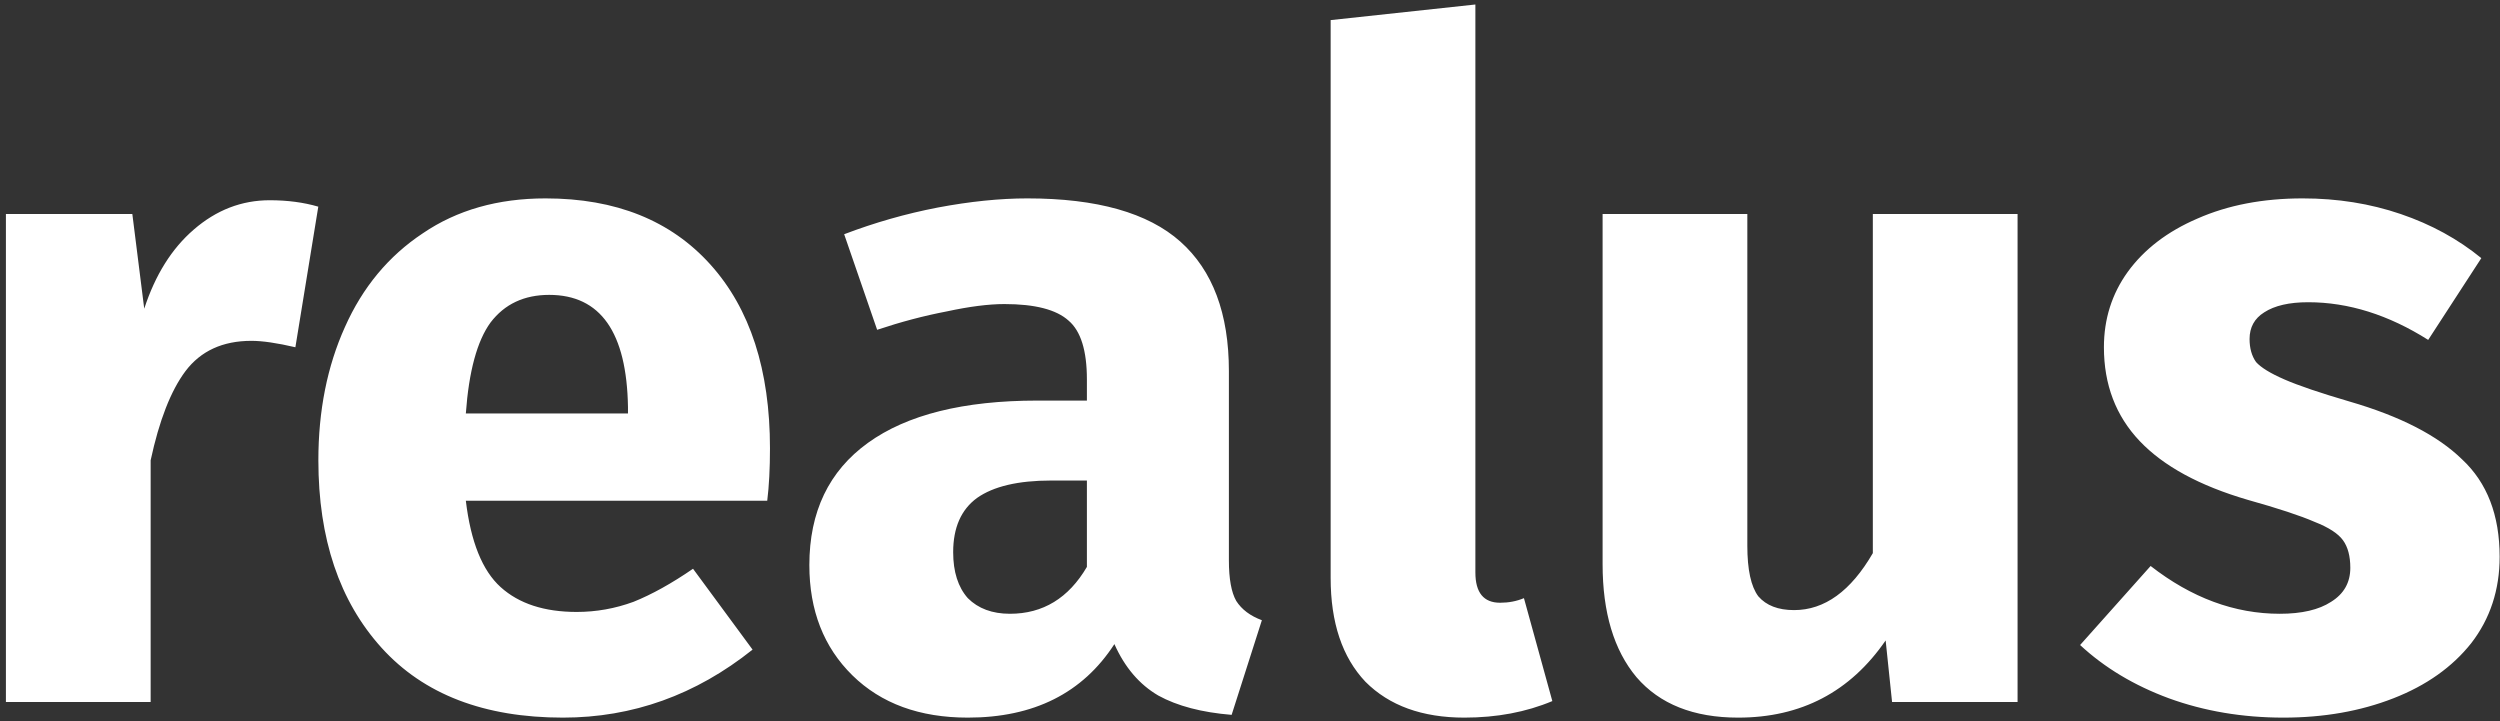 <svg width="104" height="30" viewBox="0 0 104 30" fill="none" xmlns="http://www.w3.org/2000/svg">
<rect x="0" y="0" width="104" height="30" fill="#333333" stroke="none"/>
<path d="M11.221 8.33C11.958 8.33 12.631 8.419 13.241 8.597L12.288 14.446C11.526 14.268 10.916 14.179 10.459 14.179C9.265 14.179 8.35 14.599 7.715 15.44C7.105 16.256 6.623 17.492 6.267 19.149V29.203H0.246V8.903H5.505L6 12.841C6.458 11.439 7.143 10.343 8.058 9.553C8.998 8.737 10.052 8.33 11.221 8.33ZM32.031 18.652C32.031 19.493 31.993 20.219 31.917 20.831H19.379C19.583 22.538 20.065 23.736 20.827 24.424C21.59 25.113 22.644 25.457 23.99 25.457C24.803 25.457 25.591 25.316 26.353 25.036C27.115 24.73 27.941 24.271 28.83 23.66L31.307 27.024C28.944 28.91 26.315 29.853 23.419 29.853C20.142 29.853 17.626 28.885 15.873 26.948C14.121 25.011 13.244 22.411 13.244 19.149C13.244 17.084 13.613 15.236 14.349 13.605C15.086 11.949 16.166 10.649 17.588 9.706C19.011 8.737 20.713 8.253 22.695 8.253C25.616 8.253 27.903 9.171 29.554 11.006C31.205 12.841 32.031 15.389 32.031 18.652ZM26.124 16.931C26.073 13.822 24.981 12.267 22.847 12.267C21.805 12.267 20.992 12.649 20.408 13.414C19.849 14.179 19.506 15.44 19.379 17.199H26.124V16.931ZM51.122 23.316C51.122 24.08 51.224 24.641 51.427 24.998C51.655 25.355 52.011 25.622 52.494 25.801L51.236 29.738C49.991 29.636 48.975 29.369 48.188 28.936C47.4 28.477 46.791 27.763 46.359 26.795C45.038 28.834 43.005 29.853 40.261 29.853C38.255 29.853 36.654 29.267 35.46 28.095C34.266 26.922 33.669 25.393 33.669 23.507C33.669 21.29 34.482 19.595 36.108 18.422C37.734 17.25 40.084 16.664 43.158 16.664H45.215V15.784C45.215 14.586 44.961 13.771 44.453 13.338C43.945 12.879 43.056 12.649 41.786 12.649C41.125 12.649 40.325 12.752 39.385 12.955C38.445 13.134 37.48 13.389 36.489 13.72L35.117 9.744C36.387 9.26 37.683 8.89 39.004 8.635C40.35 8.381 41.595 8.253 42.738 8.253C45.635 8.253 47.756 8.852 49.102 10.05C50.449 11.248 51.122 13.045 51.122 15.44V23.316ZM42.014 25.533C43.386 25.533 44.453 24.883 45.215 23.583V19.99H43.729C42.357 19.99 41.328 20.232 40.643 20.716C39.982 21.2 39.652 21.952 39.652 22.972C39.652 23.787 39.855 24.424 40.261 24.883C40.693 25.316 41.278 25.533 42.014 25.533ZM60.919 29.853C59.166 29.853 57.794 29.356 56.803 28.362C55.838 27.343 55.355 25.903 55.355 24.042V0.836L61.376 0.187V23.813C61.376 24.654 61.719 25.074 62.405 25.074C62.761 25.074 63.091 25.011 63.396 24.883L64.577 29.165C63.485 29.624 62.265 29.853 60.919 29.853ZM83.931 29.203H78.71L78.443 26.642C76.97 28.783 74.925 29.853 72.308 29.853C70.454 29.853 69.043 29.292 68.078 28.171C67.138 27.049 66.668 25.482 66.668 23.469V8.903H72.689V22.704C72.689 23.698 72.841 24.399 73.146 24.807C73.477 25.189 73.972 25.38 74.633 25.38C75.903 25.38 76.995 24.59 77.91 23.01V8.903H83.931V29.203ZM95.792 8.253C97.24 8.253 98.599 8.47 99.869 8.903C101.14 9.336 102.257 9.948 103.223 10.738L101.013 14.14C99.361 13.096 97.697 12.573 96.021 12.573C95.233 12.573 94.623 12.713 94.191 12.994C93.785 13.248 93.582 13.618 93.582 14.102C93.582 14.485 93.671 14.803 93.849 15.058C94.052 15.287 94.445 15.53 95.03 15.784C95.614 16.039 96.516 16.345 97.735 16.702C99.844 17.314 101.406 18.116 102.423 19.11C103.464 20.079 103.985 21.43 103.985 23.163C103.985 24.539 103.591 25.737 102.804 26.756C102.016 27.75 100.936 28.515 99.564 29.05C98.193 29.585 96.668 29.853 94.992 29.853C93.29 29.853 91.702 29.585 90.228 29.05C88.78 28.515 87.548 27.776 86.532 26.833L89.466 23.545C91.168 24.87 92.959 25.533 94.839 25.533C95.754 25.533 96.465 25.367 96.973 25.036C97.507 24.705 97.773 24.233 97.773 23.622C97.773 23.137 97.672 22.755 97.469 22.475C97.265 22.194 96.872 21.939 96.287 21.71C95.703 21.455 94.776 21.149 93.505 20.793C91.499 20.206 90 19.391 89.009 18.346C88.018 17.301 87.523 16.001 87.523 14.446C87.523 13.274 87.853 12.229 88.513 11.312C89.199 10.368 90.165 9.629 91.41 9.094C92.68 8.533 94.141 8.253 95.792 8.253Z" fill="white"/>
</svg>
